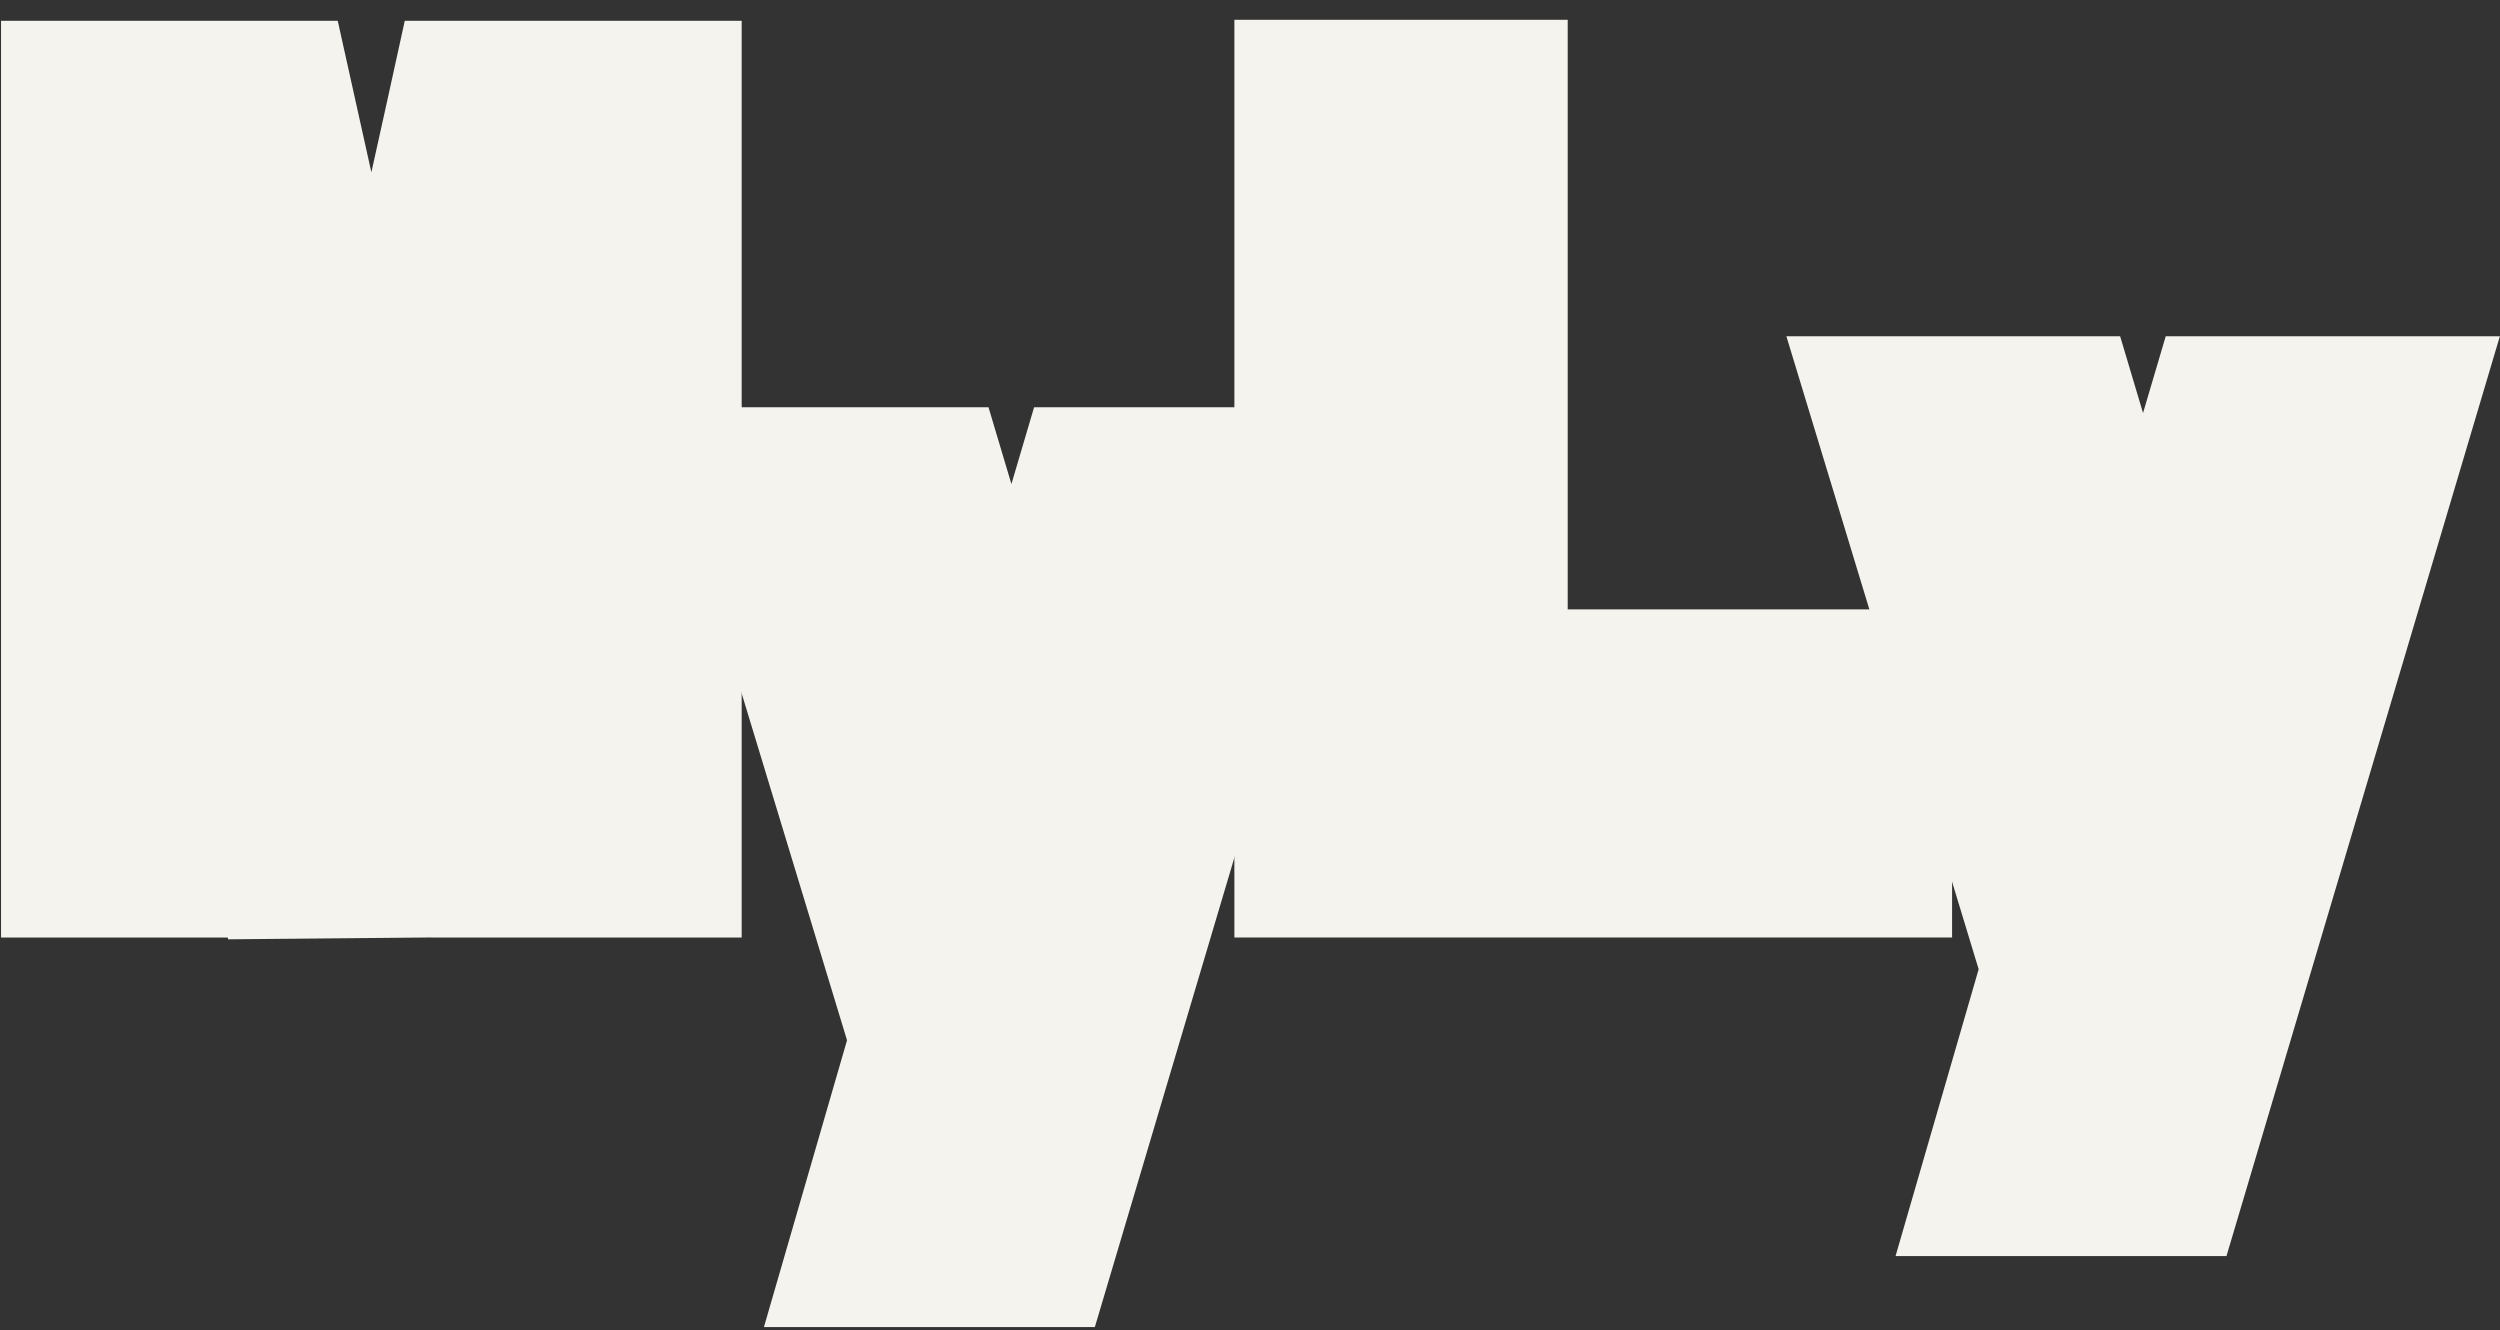 <svg width="528" height="281" viewBox="0 0 528 281" fill="none" xmlns="http://www.w3.org/2000/svg">
<rect x="0" y="0" width="528" height="281" fill="#333333" stroke="none"/>
<path d="M77.66 134.42H79.2C83.16 116.38 87.12 98.413 91.08 80.52C95.187 62.48 99.22 44.44 103.18 26.4H134.64V176H113.08V78.76H111.76C108.24 95.04 104.573 111.32 100.76 127.6C96.947 143.733 93.353 159.867 89.98 176L66 176.22L45.54 78.98H44V176H22.22V26.4H53.68L77.66 134.42Z" fill="#E0AFA0"/>
<path d="M77.66 134.42L56.183 139.188L60.008 156.42H77.66V134.42ZM79.2 134.42V156.42H96.894L100.688 139.137L79.2 134.42ZM91.08 80.52L69.629 75.637L69.614 75.701L69.6 75.766L91.08 80.52ZM103.18 26.4V4.4H85.486L81.692 21.683L103.18 26.4ZM134.64 26.4H156.64V4.4H134.64V26.4ZM134.64 176V198H156.64V176H134.64ZM113.08 176H91.08V198H113.08V176ZM113.08 78.76H135.08V56.76H113.08V78.76ZM111.76 78.76V56.76H94.008L90.257 74.111L111.76 78.76ZM100.76 127.6L122.17 132.661L122.175 132.639L122.18 132.617L100.76 127.6ZM89.98 176L90.182 197.999L107.89 197.837L111.514 180.503L89.98 176ZM66 176.22L44.471 180.75L48.182 198.384L66.202 198.219L66 176.22ZM45.54 78.98L67.069 74.45L63.393 56.98H45.54V78.98ZM44 78.98V56.98H22V78.98H44ZM44 176V198H66V176H44ZM22.22 176H0.22V198H22.22V176ZM22.22 26.4V4.4H0.22V26.4H22.22ZM53.68 26.4L75.157 21.632L71.332 4.4H53.68V26.4ZM77.66 156.42H79.2V112.42H77.66V156.42ZM100.688 139.137C104.646 121.109 108.603 103.155 112.56 85.274L69.6 75.766C65.637 93.672 61.674 111.651 57.712 129.703L100.688 139.137ZM112.531 85.403C116.65 67.308 120.696 49.212 124.668 31.117L81.692 21.683C77.744 39.667 73.723 57.652 69.629 75.637L112.531 85.403ZM103.18 48.4H134.64V4.4H103.18V48.4ZM112.64 26.4V176H156.64V26.4H112.64ZM134.64 154H113.08V198H134.64V154ZM135.08 176V78.76H91.08V176H135.08ZM113.08 56.76H111.76V100.76H113.08V56.76ZM90.257 74.111C86.764 90.267 83.124 106.425 79.34 122.583L122.18 132.617C126.022 116.215 129.716 99.813 133.263 83.409L90.257 74.111ZM79.35 122.539C75.493 138.857 71.858 155.176 68.446 171.497L111.514 180.503C114.848 164.557 118.4 148.61 122.17 132.661L79.35 122.539ZM89.778 154.001L65.798 154.221L66.202 198.219L90.182 197.999L89.778 154.001ZM87.529 171.69L67.069 74.45L24.011 83.51L44.471 180.75L87.529 171.69ZM45.54 56.98H44V100.98H45.54V56.98ZM22 78.98V176H66V78.98H22ZM44 154H22.22V198H44V154ZM44.22 176V26.4H0.22V176H44.22ZM22.22 48.4H53.68V4.4H22.22V48.4ZM32.203 31.168L56.183 139.188L99.137 129.652L75.157 21.632L32.203 31.168Z" fill="#F4F3EE"/>
<path d="M214.82 258.28H190.62L201.84 219.56L167.96 108.02H192.38L213.72 179.52L234.84 108.02H259.48L214.82 258.28Z" fill="#E0AFA0"/>
<path d="M214.82 258.28V280.28H231.232L235.908 264.548L214.82 258.28ZM190.62 258.28L169.489 252.157L161.34 280.28H190.62V258.28ZM201.84 219.56L222.971 225.683L224.788 219.413L222.89 213.166L201.84 219.56ZM167.96 108.02V86.02H138.285L146.91 114.414L167.96 108.02ZM192.38 108.02L213.461 101.728L208.773 86.02H192.38V108.02ZM213.72 179.52L192.639 185.812L213.829 256.811L234.819 185.752L213.72 179.52ZM234.84 108.02V86.02H218.399L213.741 101.788L234.84 108.02ZM259.48 108.02L280.568 114.288L288.97 86.02H259.48V108.02ZM214.82 236.28H190.62V280.28H214.82V236.28ZM211.751 264.403L222.971 225.683L180.709 213.437L169.489 252.157L211.751 264.403ZM222.89 213.166L189.01 101.626L146.91 114.414L180.79 225.954L222.89 213.166ZM167.96 130.02H192.38V86.02H167.96V130.02ZM171.299 114.312L192.639 185.812L234.801 173.228L213.461 101.728L171.299 114.312ZM234.819 185.752L255.939 114.252L213.741 101.788L192.621 173.288L234.819 185.752ZM234.84 130.02H259.48V86.02H234.84V130.02ZM238.392 101.752L193.732 252.012L235.908 264.548L280.568 114.288L238.392 101.752Z" fill="#F4F3EE"/>
<path d="M453.82 243.28H429.62L440.84 204.56L406.96 93.02H431.38L452.72 164.52L473.84 93.02H498.48L453.82 243.28Z" fill="#E0AFA0"/>
<path d="M453.82 243.28V265.28H470.232L474.908 249.548L453.82 243.28ZM429.62 243.28L408.489 237.157L400.34 265.28H429.62V243.28ZM440.84 204.56L461.971 210.683L463.788 204.413L461.89 198.166L440.84 204.56ZM406.96 93.02V71.02H377.285L385.91 99.414L406.96 93.02ZM431.38 93.02L452.461 86.728L447.773 71.02H431.38V93.02ZM452.72 164.52L431.639 170.812L452.829 241.811L473.819 170.752L452.72 164.52ZM473.84 93.02V71.02H457.399L452.741 86.788L473.84 93.02ZM498.48 93.02L519.568 99.288L527.97 71.02H498.48V93.02ZM453.82 221.28H429.62V265.28H453.82V221.28ZM450.751 249.403L461.971 210.683L419.709 198.437L408.489 237.157L450.751 249.403ZM461.89 198.166L428.01 86.626L385.91 99.414L419.79 210.954L461.89 198.166ZM406.96 115.02H431.38V71.02H406.96V115.02ZM410.299 99.312L431.639 170.812L473.801 158.228L452.461 86.728L410.299 99.312ZM473.819 170.752L494.939 99.252L452.741 86.788L431.621 158.288L473.819 170.752ZM473.84 115.02H498.48V71.02H473.84V115.02ZM477.392 86.752L432.732 237.012L474.908 249.548L519.568 99.288L477.392 86.752Z" fill="#F4F3EE"/>
<path d="M309.1 150.7H390.28V176H282.7V26.18H309.1V150.7Z" fill="#E0AFA0"/>
<path d="M309.1 150.7H287.1V172.7H309.1V150.7ZM390.28 150.7H412.28V128.7H390.28V150.7ZM390.28 176V198H412.28V176H390.28ZM282.7 176H260.7V198H282.7V176ZM282.7 26.18V4.18H260.7V26.18H282.7ZM309.1 26.18H331.1V4.18H309.1V26.18ZM309.1 172.7H390.28V128.7H309.1V172.7ZM368.28 150.7V176H412.28V150.7H368.28ZM390.28 154H282.7V198H390.28V154ZM304.7 176V26.18H260.7V176H304.7ZM282.7 48.18H309.1V4.18H282.7V48.18ZM287.1 26.18V150.7H331.1V26.18H287.1Z" fill="#F4F3EE"/>
</svg>
